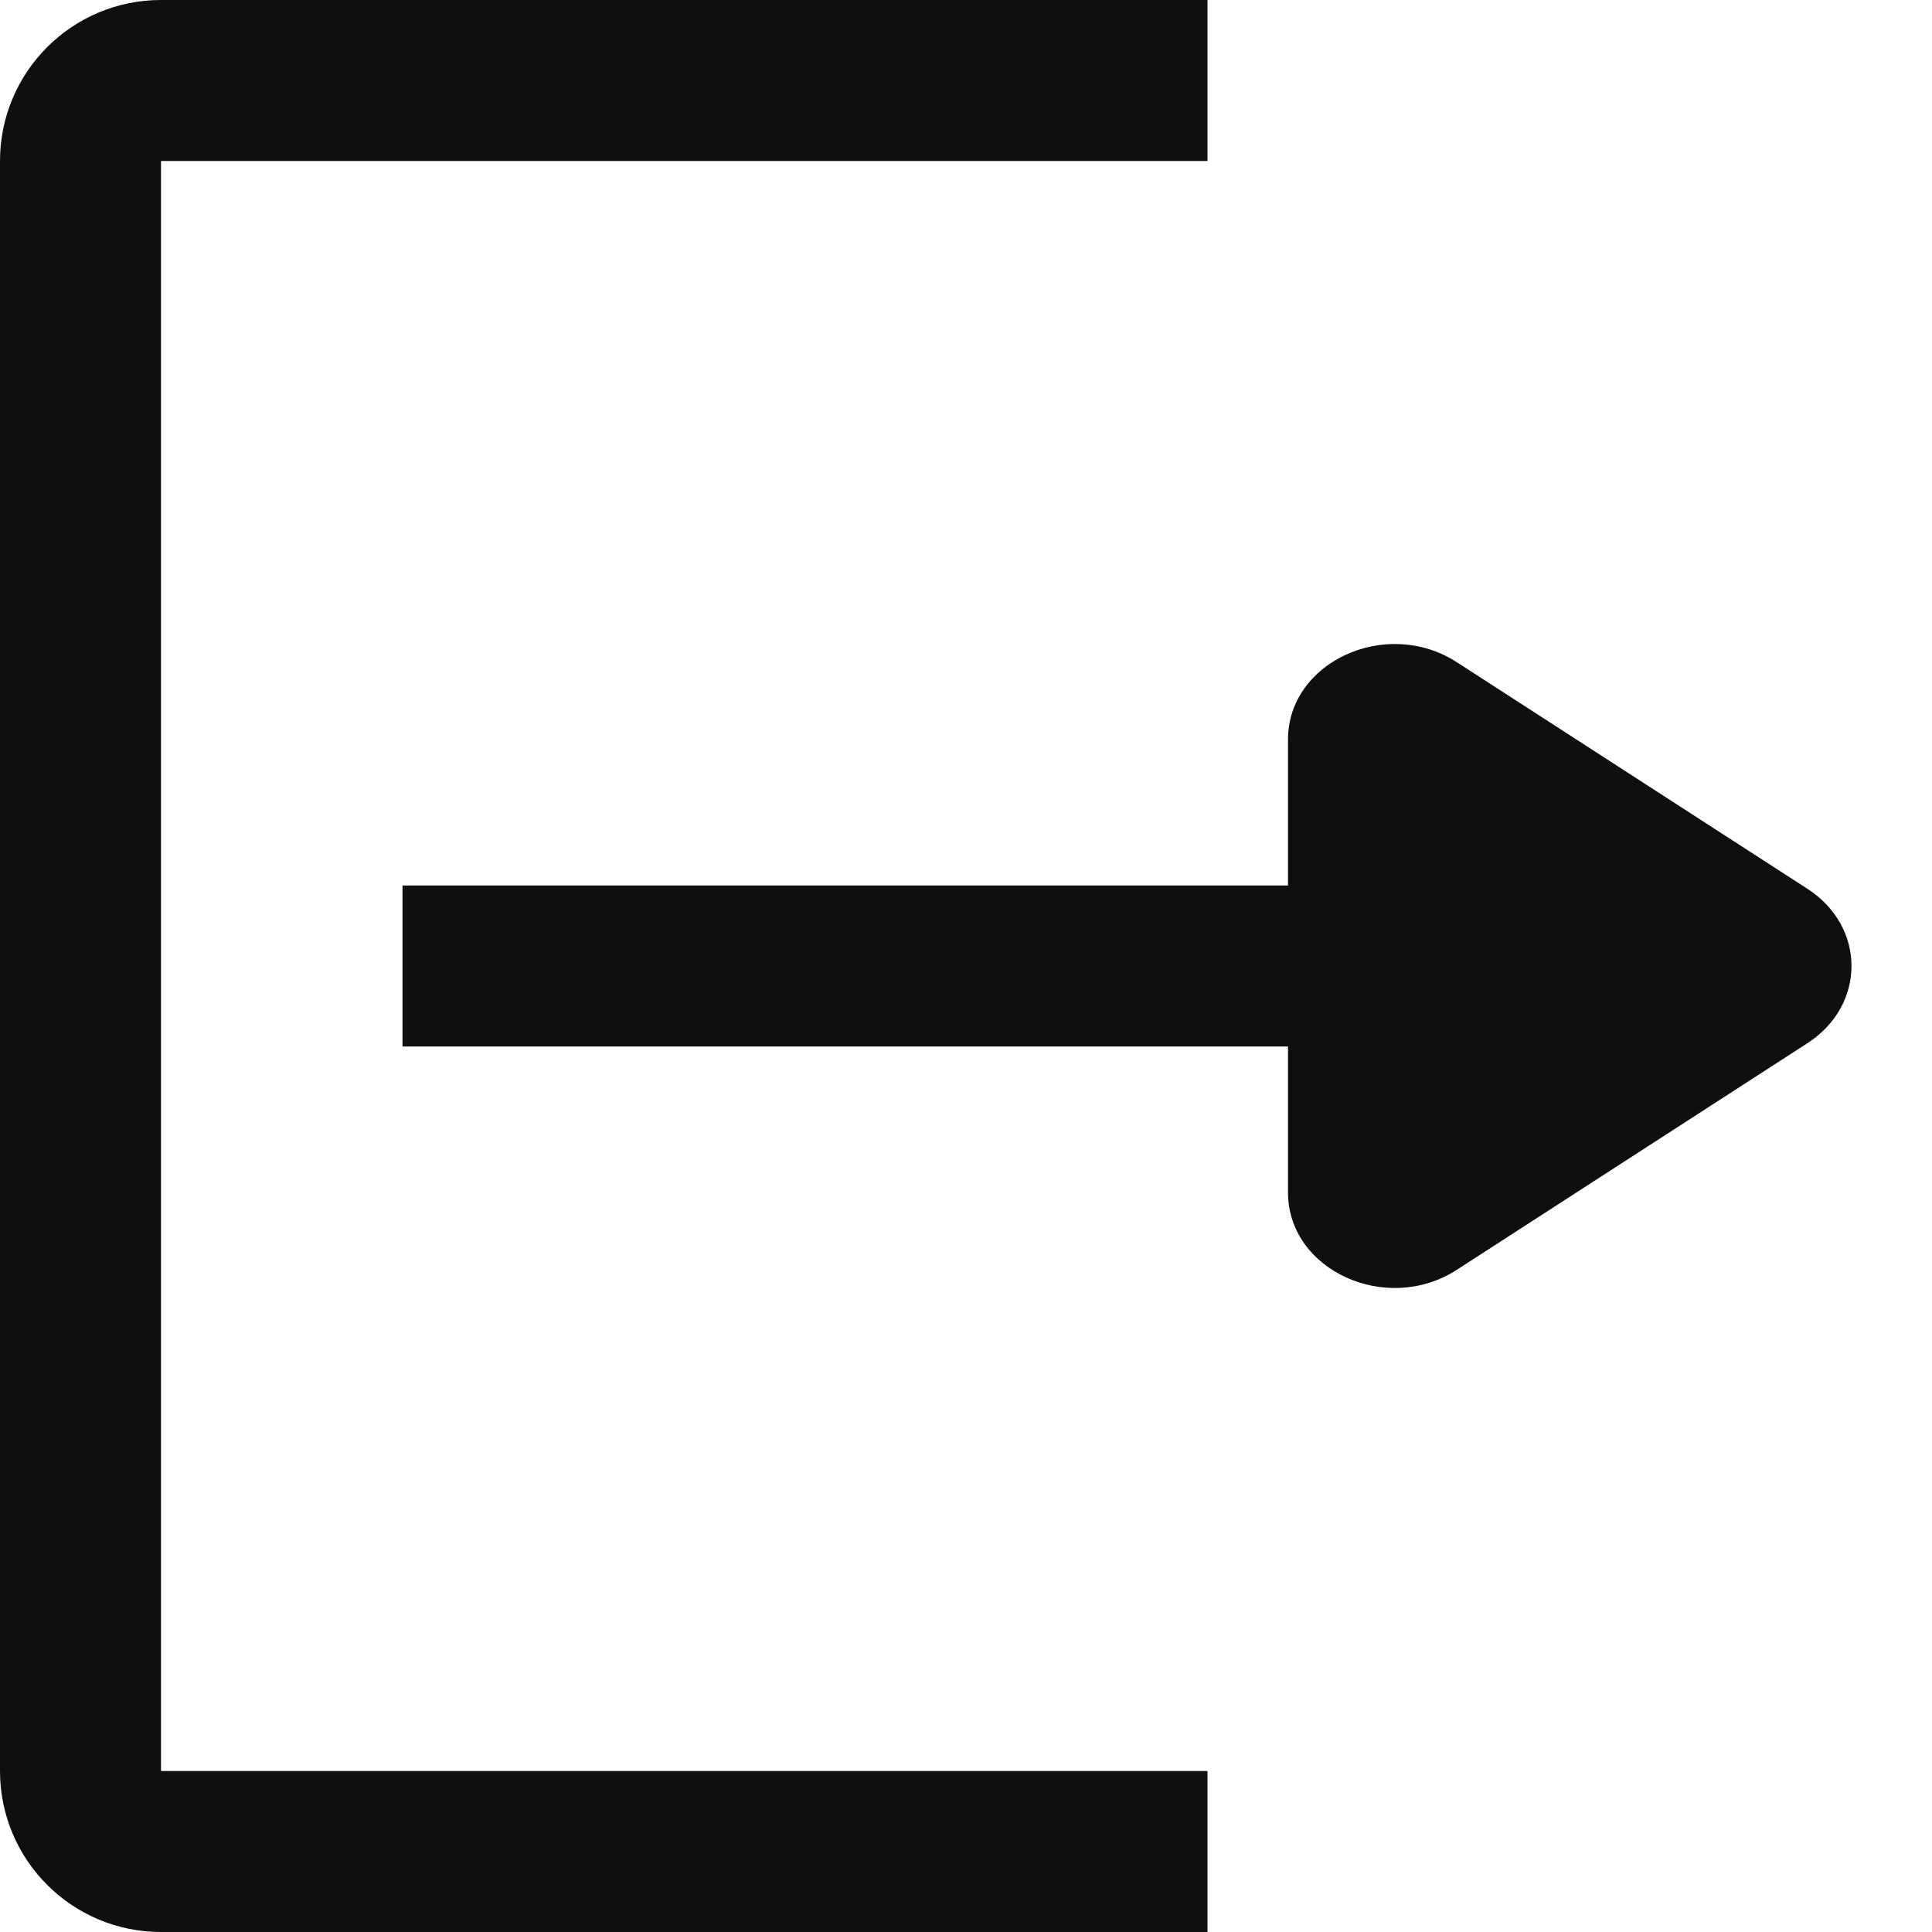 <svg width="24" height="24" viewBox="0 0 24 24" fill="none" xmlns="http://www.w3.org/2000/svg">
<path d="M15 2H2V22H15V24H2C0.895 24 0 23.105 0 22V2C0 0.895 0.895 0 2 0H15V2Z" fill="#0F0F0F"/>
<path d="M22.451 11.04C23.183 11.512 23.183 12.488 22.451 12.96L18.097 15.774C17.222 16.339 16 15.78 16 14.813L16 9.187C16 8.221 17.222 7.661 18.097 8.226L22.451 11.04Z" fill="#0F0F0F"/>
<path d="M5 11H17V13H5V11Z" fill="#0F0F0F"/>
</svg>
